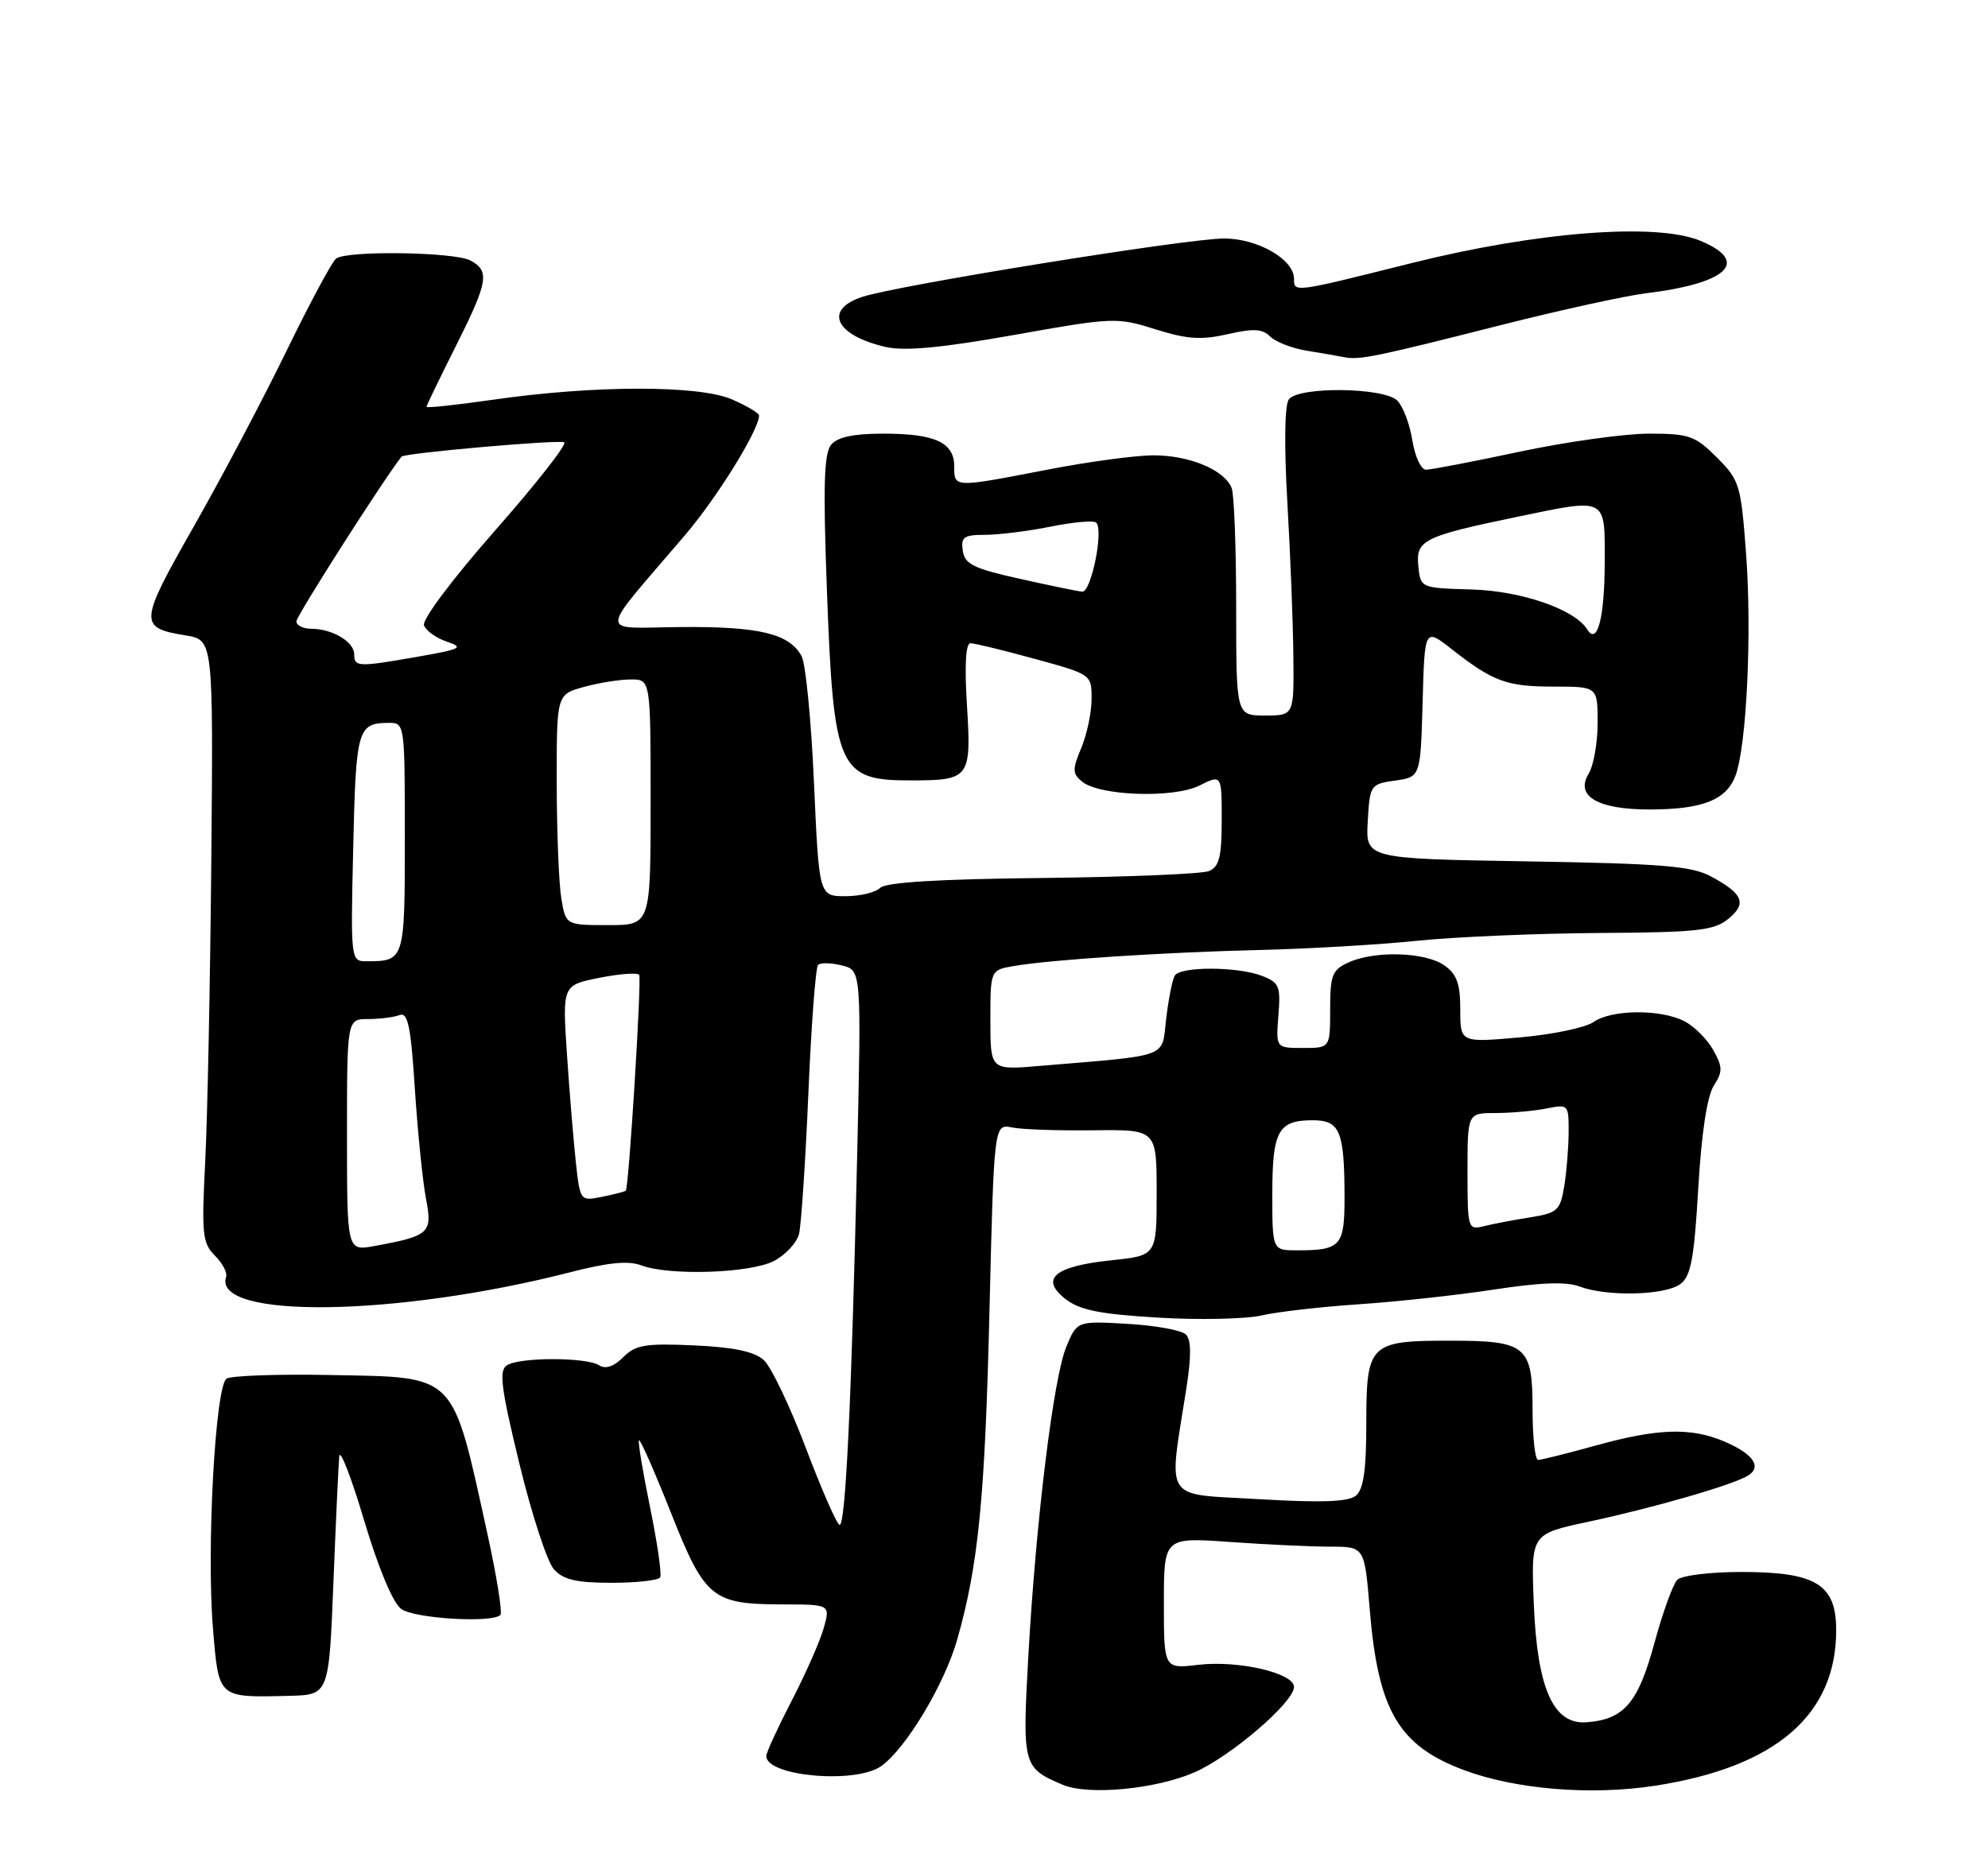 <?xml version="1.0" encoding="UTF-8" standalone="no"?>
<!DOCTYPE svg PUBLIC "-//W3C//DTD SVG 1.1//EN" "http://www.w3.org/Graphics/SVG/1.1/DTD/svg11.dtd" >
<svg xmlns="http://www.w3.org/2000/svg" xmlns:xlink="http://www.w3.org/1999/xlink" version="1.1" viewBox="0 0 275 256">
 <g >
 <path fill="currentColor"
d=" M 165.29 245.20 C 170.32 242.97 179.00 235.51 179.00 233.41 C 179.00 231.48 171.28 229.69 165.75 230.35 C 161.00 230.91 161.00 230.91 161.00 221.80 C 161.00 212.70 161.00 212.70 170.15 213.35 C 175.19 213.71 181.43 214.00 184.04 214.00 C 188.76 214.00 188.76 214.00 189.48 222.75 C 190.63 236.68 193.48 241.54 202.50 244.91 C 209.66 247.59 220.12 248.45 228.99 247.07 C 245.63 244.49 254.00 237.29 254.00 225.56 C 254.00 219.20 251.22 217.50 240.85 217.50 C 236.59 217.50 232.62 217.99 232.02 218.58 C 231.43 219.17 229.99 223.14 228.84 227.39 C 226.59 235.65 224.64 237.92 219.44 238.30 C 214.86 238.63 212.64 233.61 212.17 221.90 C 211.78 212.25 211.78 212.25 219.64 210.57 C 228.87 208.60 239.92 205.40 241.88 204.12 C 243.76 202.89 242.42 201.08 238.41 199.40 C 233.84 197.49 229.27 197.64 220.76 200.00 C 216.79 201.10 213.19 202.00 212.77 202.00 C 212.35 202.00 212.00 198.91 212.00 195.12 C 212.00 186.17 211.20 185.50 200.50 185.50 C 189.43 185.50 189.00 185.93 189.00 197.00 C 189.00 203.37 188.61 206.08 187.57 206.94 C 186.53 207.80 182.85 207.94 174.18 207.43 C 160.71 206.64 161.62 208.02 164.11 192.10 C 164.81 187.63 164.79 185.39 164.04 184.64 C 163.45 184.05 159.82 183.39 155.98 183.17 C 148.99 182.77 148.99 182.77 147.51 186.32 C 145.72 190.61 143.29 210.46 142.24 229.31 C 141.41 244.29 141.50 244.61 147.02 246.95 C 150.57 248.45 159.96 247.55 165.29 245.20 Z  M 121.87 244.38 C 125.27 242.00 130.62 233.11 132.39 226.92 C 135.34 216.58 136.25 207.37 136.87 181.50 C 137.50 155.50 137.50 155.50 140.00 156.00 C 141.38 156.28 146.44 156.45 151.25 156.39 C 160.00 156.28 160.00 156.28 160.00 165.00 C 160.00 173.72 160.00 173.72 153.78 174.37 C 145.88 175.19 143.81 176.92 147.36 179.71 C 149.34 181.27 152.06 181.82 160.19 182.31 C 165.86 182.65 172.30 182.51 174.50 182.01 C 176.70 181.50 182.78 180.81 188.00 180.46 C 193.22 180.11 201.64 179.20 206.70 178.42 C 213.12 177.44 216.69 177.31 218.52 178.01 C 222.24 179.42 230.30 179.24 232.42 177.68 C 233.90 176.60 234.34 174.25 234.92 164.43 C 235.36 156.85 236.14 151.68 237.06 150.24 C 238.32 148.26 238.31 147.63 236.97 145.25 C 236.13 143.75 234.33 141.97 232.97 141.28 C 229.65 139.60 222.91 139.67 220.43 141.41 C 219.32 142.19 214.72 143.15 210.20 143.54 C 202.00 144.26 202.00 144.26 202.00 139.69 C 202.00 136.09 201.52 134.78 199.78 133.56 C 197.16 131.72 190.16 131.51 186.55 133.16 C 184.28 134.19 184.00 134.91 184.00 139.66 C 184.00 145.00 184.00 145.00 180.24 145.00 C 176.49 145.00 176.49 145.00 176.84 140.51 C 177.17 136.43 176.96 135.94 174.53 135.01 C 171.14 133.72 163.31 133.70 162.51 134.98 C 162.18 135.51 161.65 138.19 161.32 140.92 C 160.66 146.49 162.13 145.94 143.75 147.49 C 137.00 148.06 137.00 148.06 137.00 141.14 C 137.00 134.22 137.00 134.22 140.25 133.66 C 145.36 132.78 161.00 131.76 174.32 131.44 C 181.02 131.28 190.78 130.71 196.00 130.17 C 201.22 129.63 212.54 129.15 221.14 129.09 C 234.74 129.01 237.07 128.76 239.05 127.16 C 241.69 125.02 241.15 123.67 236.69 121.27 C 234.01 119.82 229.91 119.49 211.20 119.18 C 188.90 118.81 188.90 118.81 189.20 113.65 C 189.49 108.60 189.57 108.49 193.00 108.00 C 196.50 107.50 196.50 107.50 196.79 97.19 C 197.07 86.89 197.07 86.89 200.79 89.80 C 206.54 94.31 208.41 95.00 214.93 95.00 C 221.00 95.00 221.00 95.00 221.00 100.01 C 221.00 102.77 220.44 105.95 219.75 107.07 C 217.87 110.15 221.01 112.00 228.13 112.00 C 235.47 112.00 238.78 110.71 240.06 107.35 C 241.61 103.26 242.36 87.61 241.53 76.52 C 240.82 67.05 240.63 66.43 237.49 63.29 C 234.49 60.29 233.66 60.00 228.10 60.00 C 224.75 60.00 216.72 61.12 210.25 62.49 C 203.79 63.87 197.94 64.99 197.26 64.99 C 196.58 65.00 195.73 63.17 195.37 60.93 C 195.02 58.70 194.08 56.22 193.29 55.43 C 191.45 53.59 179.67 53.45 178.29 55.25 C 177.70 56.02 177.62 61.52 178.08 69.50 C 178.49 76.65 178.87 86.21 178.91 90.75 C 179.00 99.00 179.00 99.00 175.00 99.00 C 171.00 99.00 171.00 99.00 171.00 84.08 C 171.00 75.88 170.72 68.44 170.38 67.54 C 169.42 65.04 164.57 63.00 159.59 63.00 C 157.10 63.00 150.44 63.90 144.79 65.00 C 131.90 67.50 132.00 67.50 132.00 64.54 C 132.00 61.22 129.36 60.00 122.19 60.00 C 118.06 60.00 115.85 60.47 114.97 61.54 C 113.98 62.73 113.85 67.21 114.38 81.48 C 115.31 106.59 115.95 108.01 126.18 107.98 C 134.14 107.96 134.38 107.63 133.76 97.60 C 133.41 92.08 133.59 89.00 134.24 89.00 C 134.80 89.00 138.80 89.97 143.13 91.16 C 150.98 93.31 151.00 93.32 151.00 96.69 C 151.00 98.55 150.36 101.60 149.58 103.47 C 148.33 106.46 148.34 107.04 149.66 108.13 C 152.06 110.13 162.33 110.48 165.92 108.69 C 169.00 107.15 169.00 107.15 169.00 113.47 C 169.00 118.54 168.65 119.93 167.25 120.52 C 166.29 120.92 155.91 121.35 144.20 121.48 C 129.79 121.63 122.52 122.08 121.75 122.85 C 121.12 123.48 118.96 124.00 116.95 124.00 C 113.30 124.00 113.30 124.00 112.60 108.35 C 112.22 99.74 111.45 91.84 110.89 90.80 C 109.22 87.68 105.05 86.67 94.22 86.76 C 82.57 86.85 82.51 88.42 94.77 74.03 C 99.25 68.77 105.00 59.47 105.00 57.48 C 105.00 57.16 103.31 56.16 101.25 55.26 C 96.69 53.27 82.17 53.29 68.25 55.30 C 63.16 56.03 59.00 56.48 59.00 56.29 C 59.00 56.11 60.80 52.38 63.00 48.00 C 67.53 38.99 67.79 37.49 65.07 36.04 C 62.87 34.86 48.03 34.64 46.50 35.77 C 45.95 36.17 42.87 41.90 39.66 48.50 C 36.45 55.10 30.67 66.06 26.81 72.84 C 19.20 86.23 19.15 86.85 25.70 87.92 C 29.50 88.55 29.50 88.55 29.23 119.02 C 29.08 135.79 28.70 154.52 28.39 160.66 C 27.87 170.74 28.00 172.00 29.72 173.72 C 30.77 174.77 31.47 176.09 31.28 176.66 C 29.32 182.55 54.91 182.20 79.00 176.00 C 84.11 174.68 86.95 174.41 88.68 175.07 C 92.56 176.54 103.74 176.18 107.04 174.48 C 108.65 173.65 110.22 171.96 110.53 170.73 C 110.83 169.50 111.42 160.76 111.82 151.31 C 112.22 141.85 112.83 133.84 113.16 133.51 C 113.49 133.17 114.98 133.21 116.46 133.58 C 119.16 134.26 119.16 134.26 118.56 160.38 C 117.79 193.81 116.97 211.00 116.15 210.99 C 115.79 210.98 113.70 206.22 111.50 200.42 C 109.30 194.61 106.67 189.10 105.65 188.18 C 104.34 187.00 101.51 186.40 96.00 186.15 C 89.27 185.85 87.93 186.07 86.22 187.78 C 84.91 189.09 83.77 189.47 82.87 188.90 C 81.09 187.77 71.90 187.77 70.13 188.90 C 68.99 189.62 69.29 191.98 71.85 202.53 C 73.55 209.54 75.70 216.12 76.63 217.14 C 77.93 218.58 79.74 219.00 84.60 219.00 C 88.05 219.00 91.08 218.66 91.32 218.25 C 91.56 217.84 90.93 213.47 89.92 208.54 C 88.91 203.61 88.22 199.44 88.39 199.27 C 88.56 199.10 90.54 203.58 92.78 209.23 C 97.50 221.15 98.49 221.96 108.18 221.99 C 114.86 222.00 114.86 222.00 113.95 225.25 C 113.45 227.04 111.46 231.56 109.52 235.30 C 107.59 239.04 106.00 242.49 106.00 242.97 C 106.00 245.77 118.31 246.87 121.87 244.38 Z  M 46.12 219.00 C 46.46 210.47 46.82 202.60 46.93 201.50 C 47.04 200.40 48.59 204.39 50.37 210.37 C 52.35 217.00 54.35 221.78 55.50 222.62 C 57.32 223.95 68.07 224.60 69.22 223.45 C 69.52 223.15 68.71 218.08 67.42 212.20 C 62.46 189.70 63.35 190.59 45.65 190.25 C 38.42 190.11 31.98 190.34 31.34 190.75 C 29.78 191.77 28.55 214.38 29.46 225.32 C 30.27 235.04 30.09 234.88 40.00 234.64 C 45.50 234.50 45.50 234.50 46.12 219.00 Z  M 207.50 45.01 C 215.75 42.92 224.83 40.93 227.67 40.58 C 239.00 39.20 242.13 36.21 235.25 33.33 C 229.17 30.78 212.64 32.05 195.19 36.42 C 178.87 40.51 179.00 40.49 179.00 38.57 C 179.00 35.89 173.99 33.00 169.32 33.00 C 164.23 33.00 124.14 39.47 119.27 41.08 C 113.86 42.86 115.57 46.44 122.59 48.02 C 125.18 48.60 130.33 48.12 140.30 46.34 C 154.01 43.90 154.50 43.88 159.82 45.56 C 164.21 46.94 166.17 47.07 169.81 46.24 C 173.37 45.42 174.63 45.49 175.70 46.56 C 176.45 47.31 178.74 48.19 180.78 48.53 C 182.83 48.86 185.18 49.26 186.00 49.43 C 188.07 49.83 190.32 49.37 207.50 45.01 Z  M 48.00 157.05 C 48.00 141.00 48.00 141.00 50.92 141.00 C 52.52 141.00 54.48 140.75 55.26 140.45 C 56.42 140.01 56.83 141.94 57.39 150.70 C 57.78 156.64 58.47 163.44 58.92 165.82 C 59.85 170.63 59.45 171.00 51.75 172.41 C 48.00 173.09 48.00 173.09 48.00 157.05 Z  M 176.00 165.20 C 176.00 156.47 176.81 155.00 181.58 155.00 C 185.36 155.00 185.97 156.46 185.99 165.64 C 186.00 172.41 185.48 173.00 179.42 173.00 C 176.00 173.00 176.00 173.00 176.00 165.20 Z  M 203.00 162.11 C 203.00 154.00 203.00 154.00 206.88 154.00 C 209.01 154.00 212.16 153.72 213.88 153.38 C 216.95 152.76 217.00 152.82 216.99 156.62 C 216.98 158.76 216.71 162.14 216.38 164.14 C 215.82 167.50 215.45 167.83 211.64 168.44 C 209.36 168.80 206.49 169.35 205.25 169.66 C 203.06 170.20 203.00 170.02 203.00 162.11 Z  M 79.66 160.85 C 79.34 157.91 78.78 151.18 78.43 145.90 C 77.79 136.31 77.79 136.31 82.92 135.29 C 85.74 134.73 88.22 134.55 88.42 134.89 C 88.78 135.48 86.99 164.26 86.57 164.74 C 86.45 164.87 84.98 165.25 83.30 165.59 C 80.26 166.20 80.25 166.19 79.66 160.85 Z  M 48.86 117.25 C 49.23 100.87 49.47 100.04 53.75 100.02 C 55.99 100.00 56.00 100.07 56.00 115.89 C 56.00 132.95 55.98 133.00 50.67 133.00 C 48.52 133.00 48.50 132.85 48.86 117.25 Z  M 77.64 124.25 C 77.30 122.19 77.02 115.01 77.01 108.30 C 77.00 96.09 77.00 96.09 80.75 95.05 C 82.81 94.48 85.74 94.01 87.25 94.01 C 90.00 94.00 90.00 94.00 90.00 111.00 C 90.00 128.00 90.00 128.00 84.13 128.00 C 78.26 128.00 78.26 128.00 77.64 124.25 Z  M 49.00 90.54 C 49.00 88.80 45.97 87.00 43.07 87.00 C 41.93 87.00 41.00 86.53 41.00 85.97 C 41.00 85.21 53.27 66.00 55.55 63.18 C 55.94 62.69 76.99 60.83 78.04 61.19 C 78.54 61.36 74.27 66.83 68.54 73.34 C 62.56 80.14 58.35 85.76 58.65 86.53 C 58.94 87.28 60.37 88.30 61.84 88.79 C 64.21 89.59 63.78 89.81 57.92 90.84 C 49.52 92.32 49.00 92.30 49.00 90.54 Z  M 219.56 87.09 C 217.84 84.31 210.47 81.76 203.56 81.56 C 196.50 81.36 196.50 81.36 196.19 78.28 C 195.84 74.74 196.93 74.20 209.82 71.52 C 222.38 68.91 222.00 68.71 221.98 77.75 C 221.97 85.46 220.96 89.36 219.56 87.09 Z  M 141.00 80.07 C 134.66 78.66 133.45 78.06 133.18 76.20 C 132.90 74.30 133.33 74.00 136.26 74.00 C 138.14 74.00 142.23 73.49 145.36 72.86 C 148.49 72.23 151.32 71.98 151.64 72.31 C 152.70 73.37 150.93 82.01 149.69 81.87 C 149.03 81.80 145.12 80.99 141.00 80.07 Z "/>
</g>
</svg>